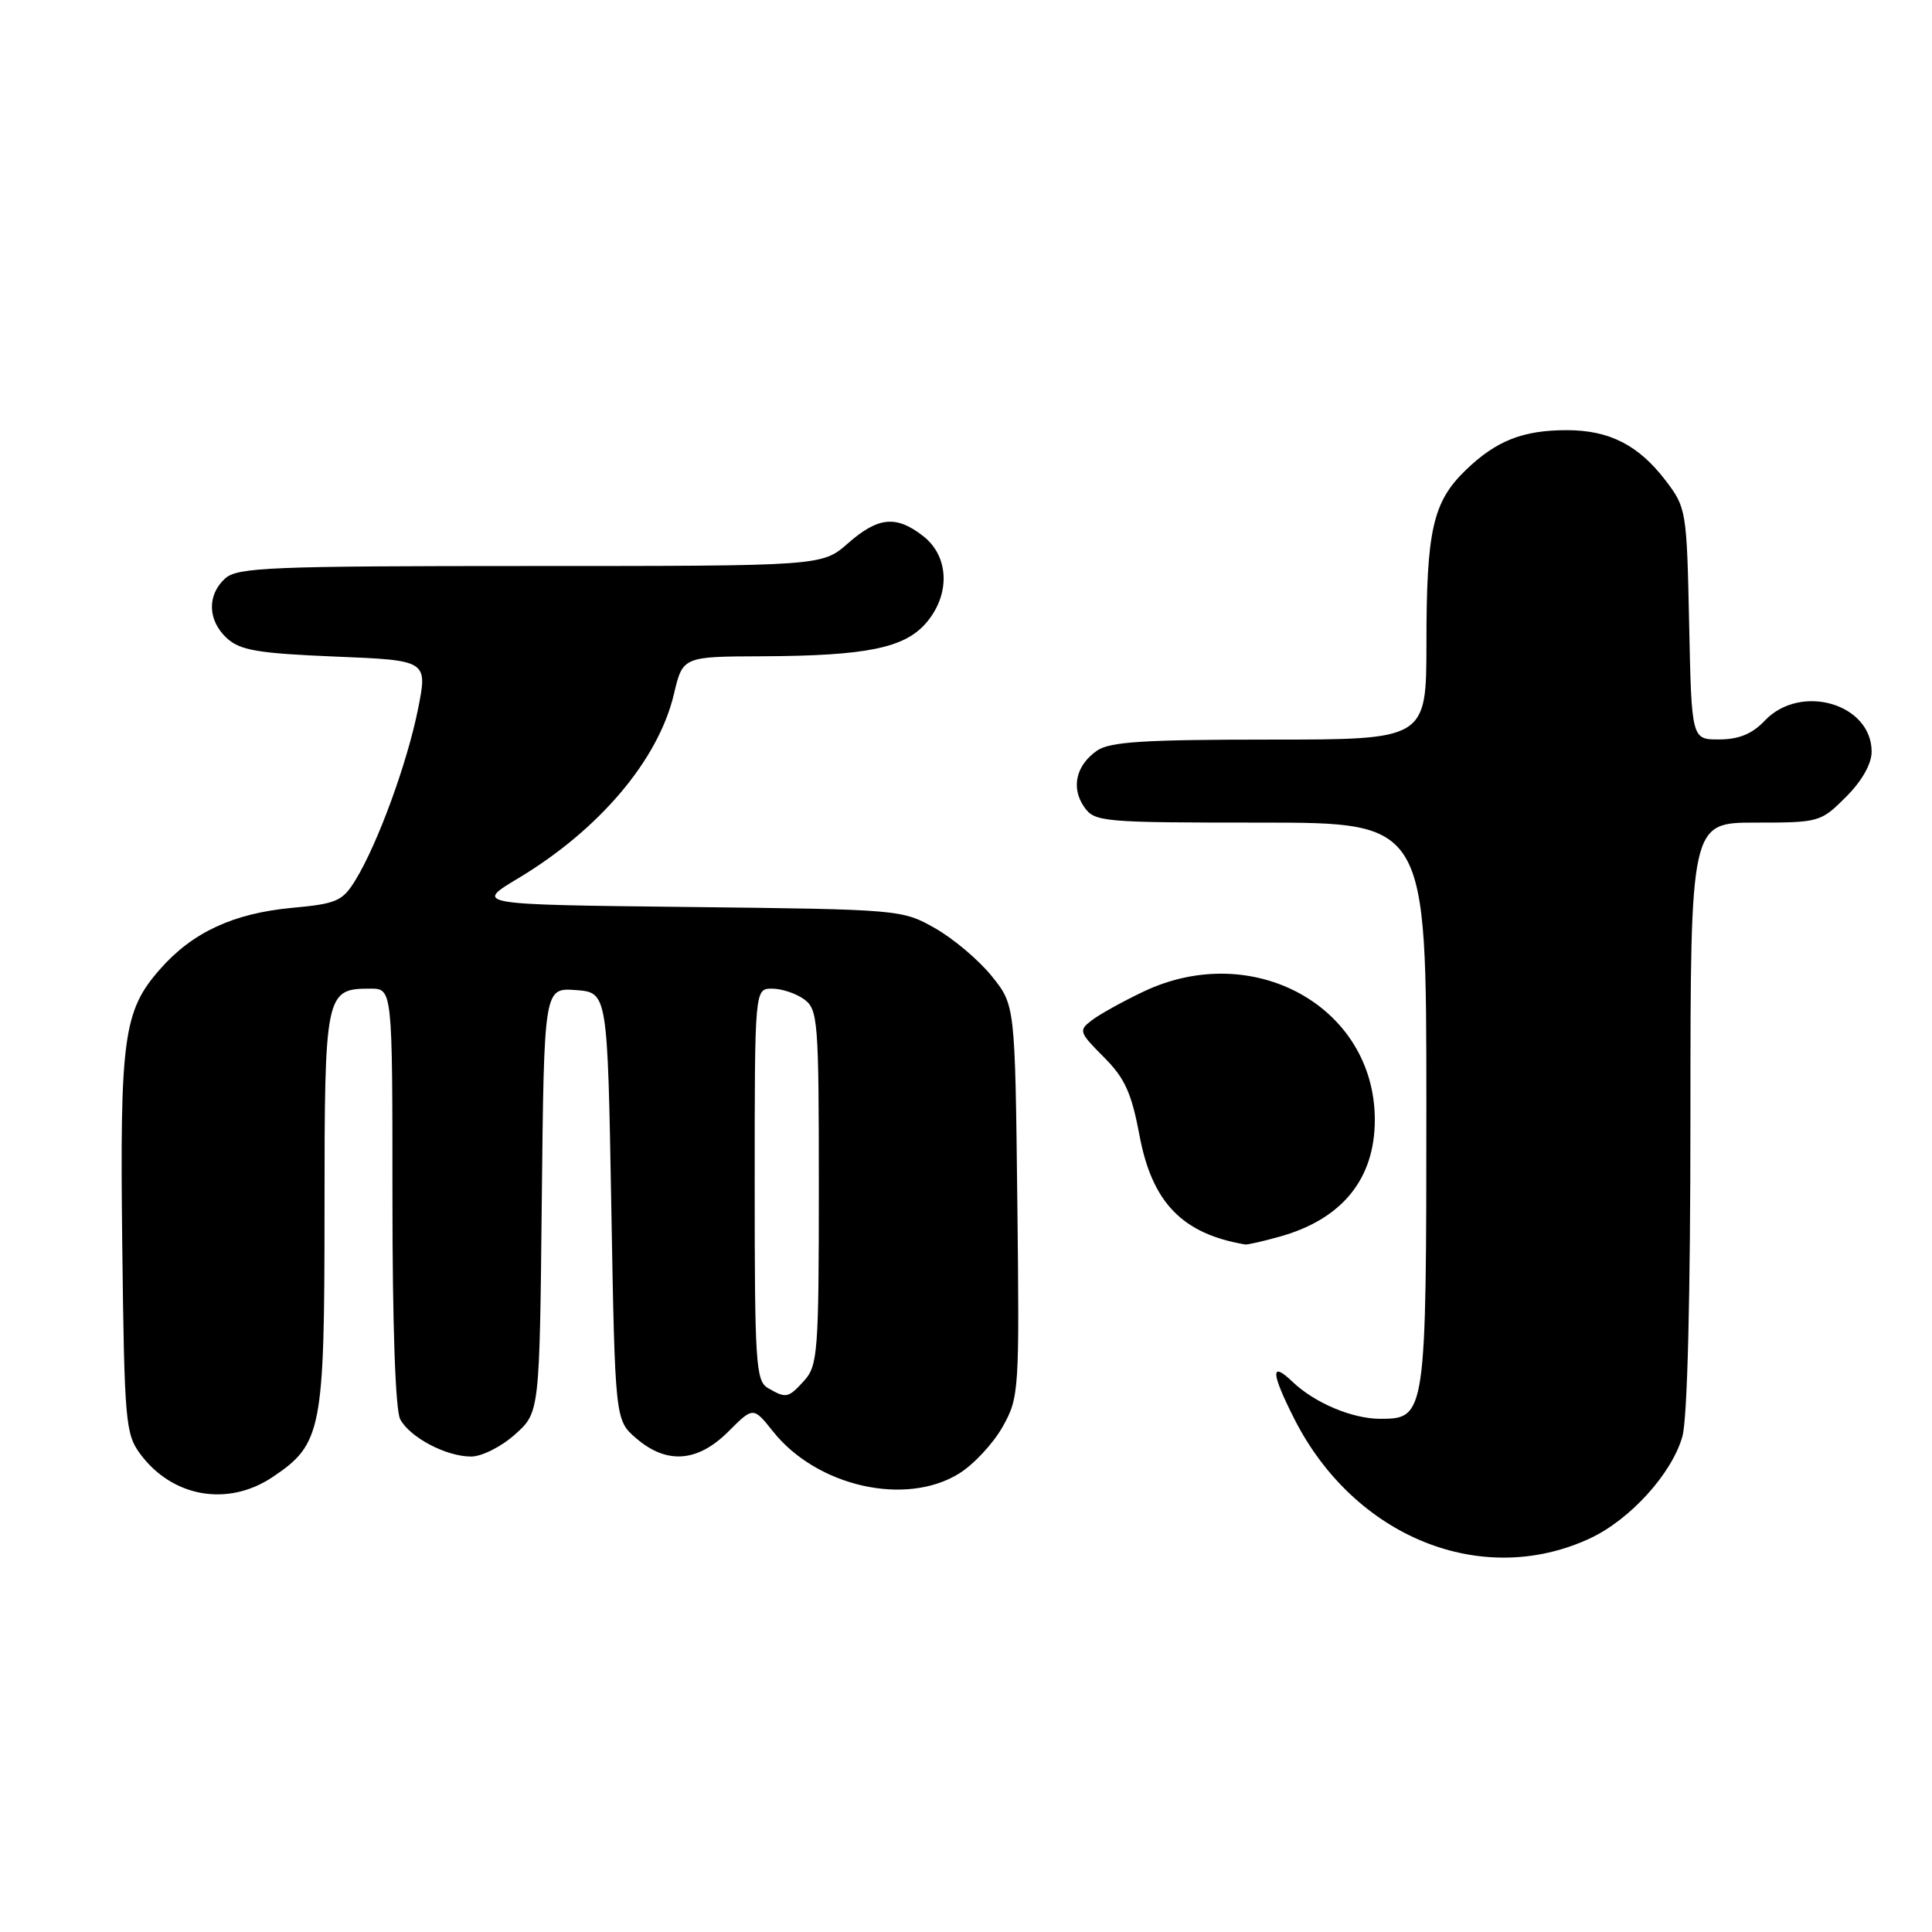 <?xml version="1.0" encoding="UTF-8" standalone="no"?>
<!DOCTYPE svg PUBLIC "-//W3C//DTD SVG 1.1//EN" "http://www.w3.org/Graphics/SVG/1.1/DTD/svg11.dtd" >
<svg xmlns="http://www.w3.org/2000/svg" xmlns:xlink="http://www.w3.org/1999/xlink" version="1.1" viewBox="0 0 256 256">
 <g >
 <path fill="currentColor"
d=" M 210.69 203.84 C 216.02 201.35 221.56 195.23 222.93 190.32 C 223.59 187.93 223.99 171.98 223.99 147.75 C 224.00 109.00 224.00 109.00 232.60 109.00 C 241.05 109.00 241.26 108.94 244.60 105.60 C 246.72 103.48 248.00 101.22 248.00 99.60 C 248.00 93.24 238.59 90.50 233.85 95.48 C 232.19 97.24 230.42 97.97 227.82 97.98 C 224.14 98.00 224.14 98.00 223.82 82.67 C 223.51 67.64 223.44 67.26 220.70 63.67 C 217.11 58.97 213.24 57.00 207.61 57.00 C 201.79 57.00 198.26 58.39 194.24 62.27 C 189.86 66.49 189.01 70.22 189.01 85.25 C 189.00 98.00 189.00 98.00 168.22 98.00 C 151.56 98.00 147.03 98.29 145.35 99.47 C 142.56 101.42 141.89 104.40 143.67 106.94 C 145.05 108.91 146.02 109.00 167.06 109.00 C 189.00 109.00 189.00 109.00 189.00 146.28 C 189.00 187.55 188.93 188.00 182.91 188.00 C 179.18 188.00 174.18 185.89 171.25 183.08 C 168.32 180.27 168.40 181.88 171.50 188.00 C 179.45 203.69 196.35 210.52 210.69 203.84 Z  M 36.10 195.73 C 42.65 191.35 43.00 189.59 43.00 160.32 C 43.00 131.52 43.11 131.00 49.07 131.00 C 52.00 131.00 52.00 131.00 52.00 158.57 C 52.00 175.56 52.39 186.87 53.03 188.06 C 54.33 190.48 59.12 193.00 62.43 193.00 C 63.83 193.00 66.44 191.69 68.23 190.08 C 71.50 187.17 71.50 187.17 71.79 159.03 C 72.09 130.89 72.09 130.89 76.29 131.19 C 80.50 131.50 80.50 131.50 81.00 159.84 C 81.50 188.18 81.50 188.18 84.31 190.59 C 88.34 194.06 92.44 193.76 96.51 189.69 C 99.81 186.39 99.81 186.39 102.45 189.70 C 108.26 196.98 120.01 199.63 127.07 195.26 C 129.00 194.07 131.59 191.29 132.84 189.08 C 135.04 185.15 135.09 184.47 134.80 159.12 C 134.50 133.18 134.50 133.18 131.41 129.34 C 129.71 127.23 126.34 124.38 123.91 123.00 C 119.54 120.52 119.27 120.50 91.18 120.18 C 62.85 119.86 62.85 119.86 68.68 116.37 C 79.42 109.92 87.22 100.71 89.29 92.00 C 90.47 87.00 90.47 87.00 100.99 86.96 C 114.79 86.90 119.86 85.87 122.72 82.54 C 125.94 78.80 125.78 73.76 122.37 71.07 C 118.77 68.24 116.37 68.47 112.35 72.00 C 108.93 75.00 108.93 75.00 70.29 75.00 C 35.75 75.00 31.46 75.18 29.83 76.65 C 27.40 78.86 27.51 82.25 30.10 84.60 C 31.85 86.18 34.26 86.58 44.44 87.00 C 56.68 87.50 56.68 87.50 55.38 94.00 C 53.94 101.16 50.05 111.79 47.11 116.60 C 45.39 119.41 44.63 119.75 38.65 120.30 C 30.90 121.03 25.48 123.55 21.20 128.43 C 16.35 133.94 15.87 137.47 16.20 164.97 C 16.48 188.42 16.62 190.02 18.60 192.68 C 22.85 198.40 30.19 199.68 36.10 195.73 Z  M 169.50 163.88 C 177.81 161.58 182.17 156.25 182.17 148.38 C 182.17 133.40 166.04 124.48 151.50 131.40 C 148.75 132.71 145.67 134.42 144.66 135.20 C 142.90 136.54 142.98 136.78 146.25 140.06 C 149.05 142.86 149.93 144.80 151.00 150.50 C 152.67 159.37 156.69 163.50 165.00 164.90 C 165.28 164.95 167.30 164.49 169.50 163.88 Z  M 101.75 183.92 C 100.15 182.99 100.00 180.61 100.00 156.95 C 100.00 131.00 100.00 131.00 102.31 131.00 C 103.58 131.00 105.49 131.64 106.56 132.42 C 108.38 133.76 108.50 135.23 108.50 157.32 C 108.50 179.00 108.35 180.95 106.60 182.90 C 104.44 185.28 104.18 185.33 101.75 183.92 Z "/>
</g>
</svg>